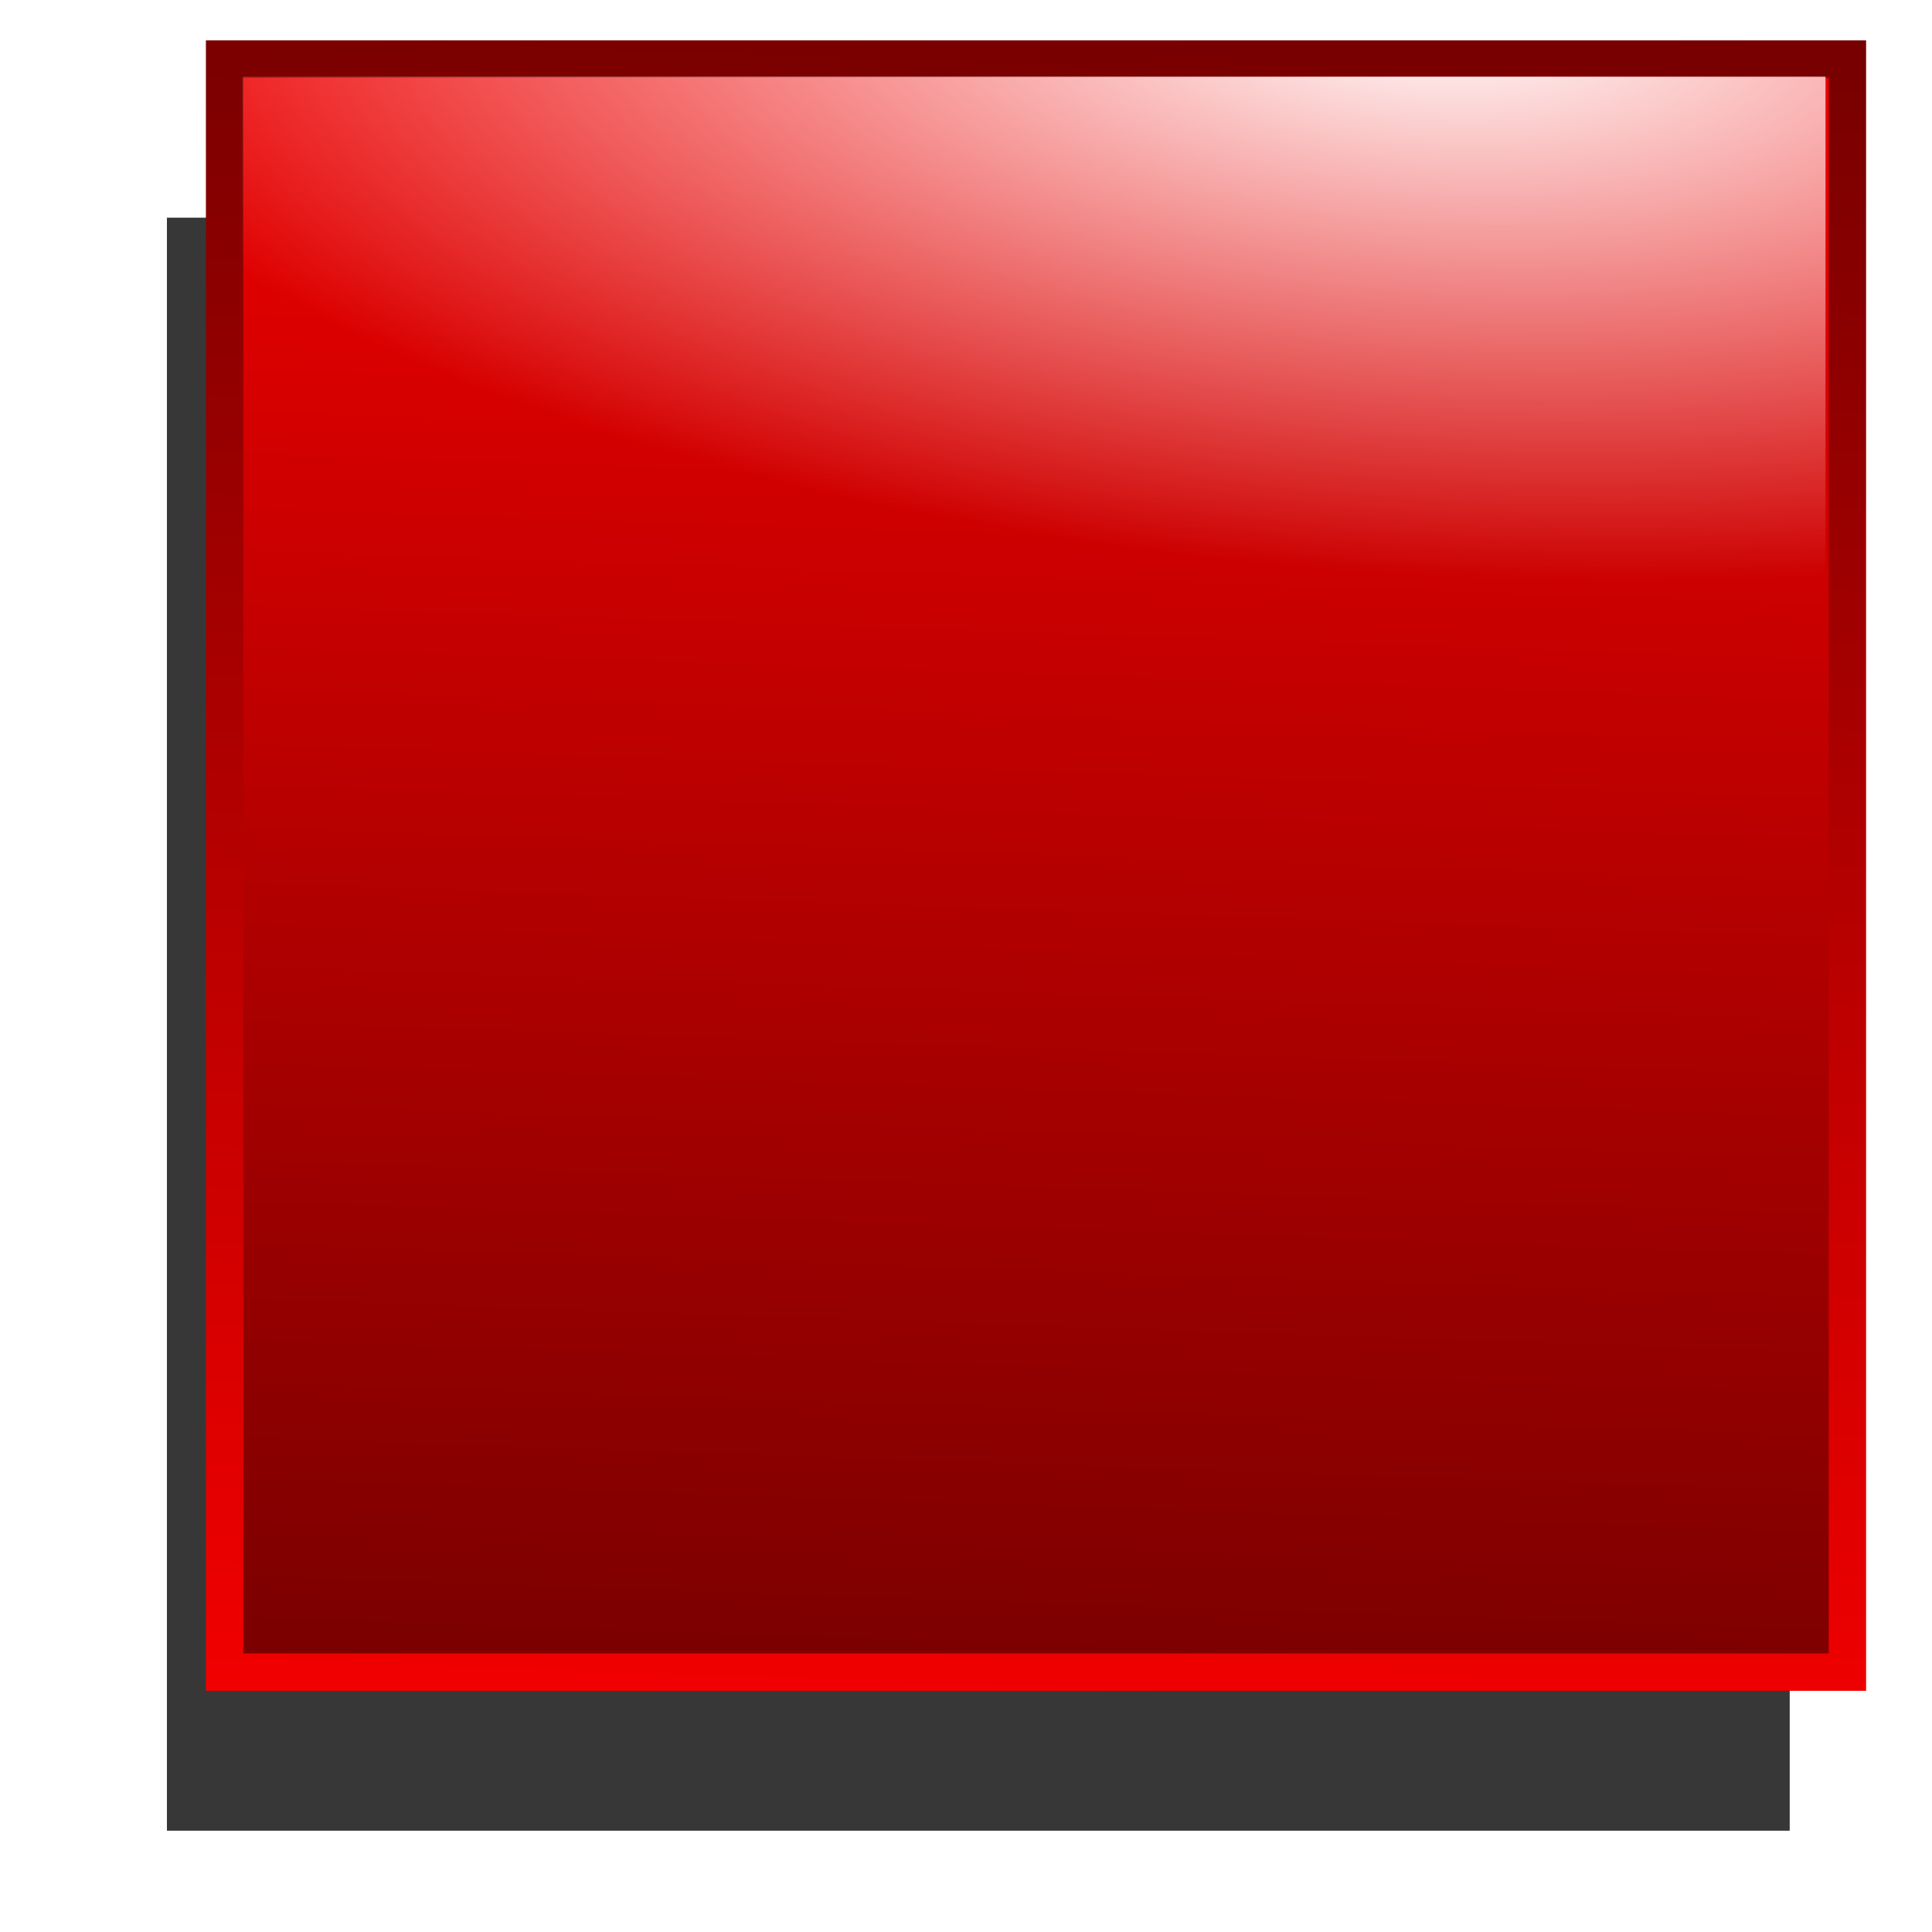 <?xml version="1.0" encoding="UTF-8" standalone="no"?>
<!-- Created with Inkscape (http://www.inkscape.org/) -->

<svg
   xmlns:dc="http://purl.org/dc/elements/1.1/"
   xmlns:cc="http://creativecommons.org/ns#"
   xmlns:rdf="http://www.w3.org/1999/02/22-rdf-syntax-ns#"
   xmlns:svg="http://www.w3.org/2000/svg"
   xmlns="http://www.w3.org/2000/svg"
   xmlns:xlink="http://www.w3.org/1999/xlink"
   xmlns:sodipodi="http://sodipodi.sourceforge.net/DTD/sodipodi-0.dtd"
   xmlns:inkscape="http://www.inkscape.org/namespaces/inkscape"
   width="620"
   height="620"
   id="svg3993"
   sodipodi:version="0.32"
   inkscape:version="0.48.1 r9760"
   sodipodi:docname="stop-diffuse.svg"
   inkscape:output_extension="org.inkscape.output.svg.inkscape"
   version="1.0"
   inkscape:export-filename="step-red-diffuse-24x24.png"
   inkscape:export-xdpi="3.48"
   inkscape:export-ydpi="3.48">
  <defs
     id="defs3995">
    <linearGradient
       id="linearGradient3200">
      <stop
         style="stop-color:#ffffff;stop-opacity:1;"
         offset="0"
         id="stop3202" />
      <stop
         style="stop-color:#ffffff;stop-opacity:0;"
         offset="1"
         id="stop3204" />
    </linearGradient>
    <linearGradient
       id="diffuseColorGradient">
      <stop
         id="stop3635"
         offset="0"
         style="stop-color:#6b0000;stop-opacity:1;" />
      <stop
         id="stop3637"
         offset="1"
         style="stop-color:#ff0000;stop-opacity:1;" />
    </linearGradient>
    <linearGradient
       inkscape:collect="always"
       xlink:href="#diffuseColorGradient"
       id="linearGradient3845"
       x1="150.821"
       y1="-0.133"
       x2="37.27"
       y2="613.636"
       gradientUnits="userSpaceOnUse"
       gradientTransform="matrix(5.665,0,0,1.037,-72.134,-32.96)" />
    <linearGradient
       inkscape:collect="always"
       xlink:href="#diffuseColorGradient"
       id="linearGradient3849"
       x1="37.27"
       y1="613.636"
       x2="150.821"
       y2="-0.133"
       gradientUnits="userSpaceOnUse"
       gradientTransform="matrix(5.665,0,0,1.037,-72.134,-32.96)" />
    <radialGradient
       inkscape:collect="always"
       xlink:href="#linearGradient3200"
       id="radialGradient3909"
       cx="212.011"
       cy="494.985"
       fx="212.011"
       fy="494.985"
       r="253.998"
       gradientTransform="matrix(-1.832,-0.114,0.044,-0.704,825.816,378.285)"
       gradientUnits="userSpaceOnUse" />
    <filter
       inkscape:collect="always"
       id="filter3764"
       x="-0.12"
       width="1.239"
       y="-0.12"
       height="1.241">
      <feGaussianBlur
         inkscape:collect="always"
         stdDeviation="25.96"
         id="feGaussianBlur3766" />
    </filter>
  </defs>
  <sodipodi:namedview
     id="base"
     pagecolor="#ffffff"
     bordercolor="#666666"
     borderopacity="1.0"
     gridtolerance="10000"
     guidetolerance="10"
     objecttolerance="10"
     inkscape:pageopacity="0.0"
     inkscape:pageshadow="2"
     inkscape:zoom="0.70710678"
     inkscape:cx="304.00828"
     inkscape:cy="318.28682"
     inkscape:document-units="px"
     inkscape:current-layer="layer1"
     showgrid="false"
     inkscape:window-width="1024"
     inkscape:window-height="719"
     inkscape:window-x="346"
     inkscape:window-y="130"
     inkscape:window-maximized="0" />
  <g
     inkscape:label="Layer 1"
     inkscape:groupmode="layer"
     id="layer1">
    <rect
       style="fill:#000000;fill-opacity:0.784;stroke:none;filter:url(#filter3764)"
       id="rect3051-88"
       width="520.771"
       height="517.64"
       x="53.57"
       y="69.852" />
    <rect
       style="fill:url(#linearGradient3849);fill-opacity:1;stroke:url(#linearGradient3845);stroke-width:12;stroke-miterlimit:4;stroke-opacity:1;stroke-dasharray:none"
       id="rect3051"
       width="520.771"
       height="517.64"
       x="72.08"
       y="18.959" />
    <rect
       style="fill:url(#radialGradient3909);fill-opacity:1;stroke:none"
       id="rect3051-8"
       width="507.995"
       height="278.638"
       x="77.834"
       y="24.597" />
  </g>
</svg>
